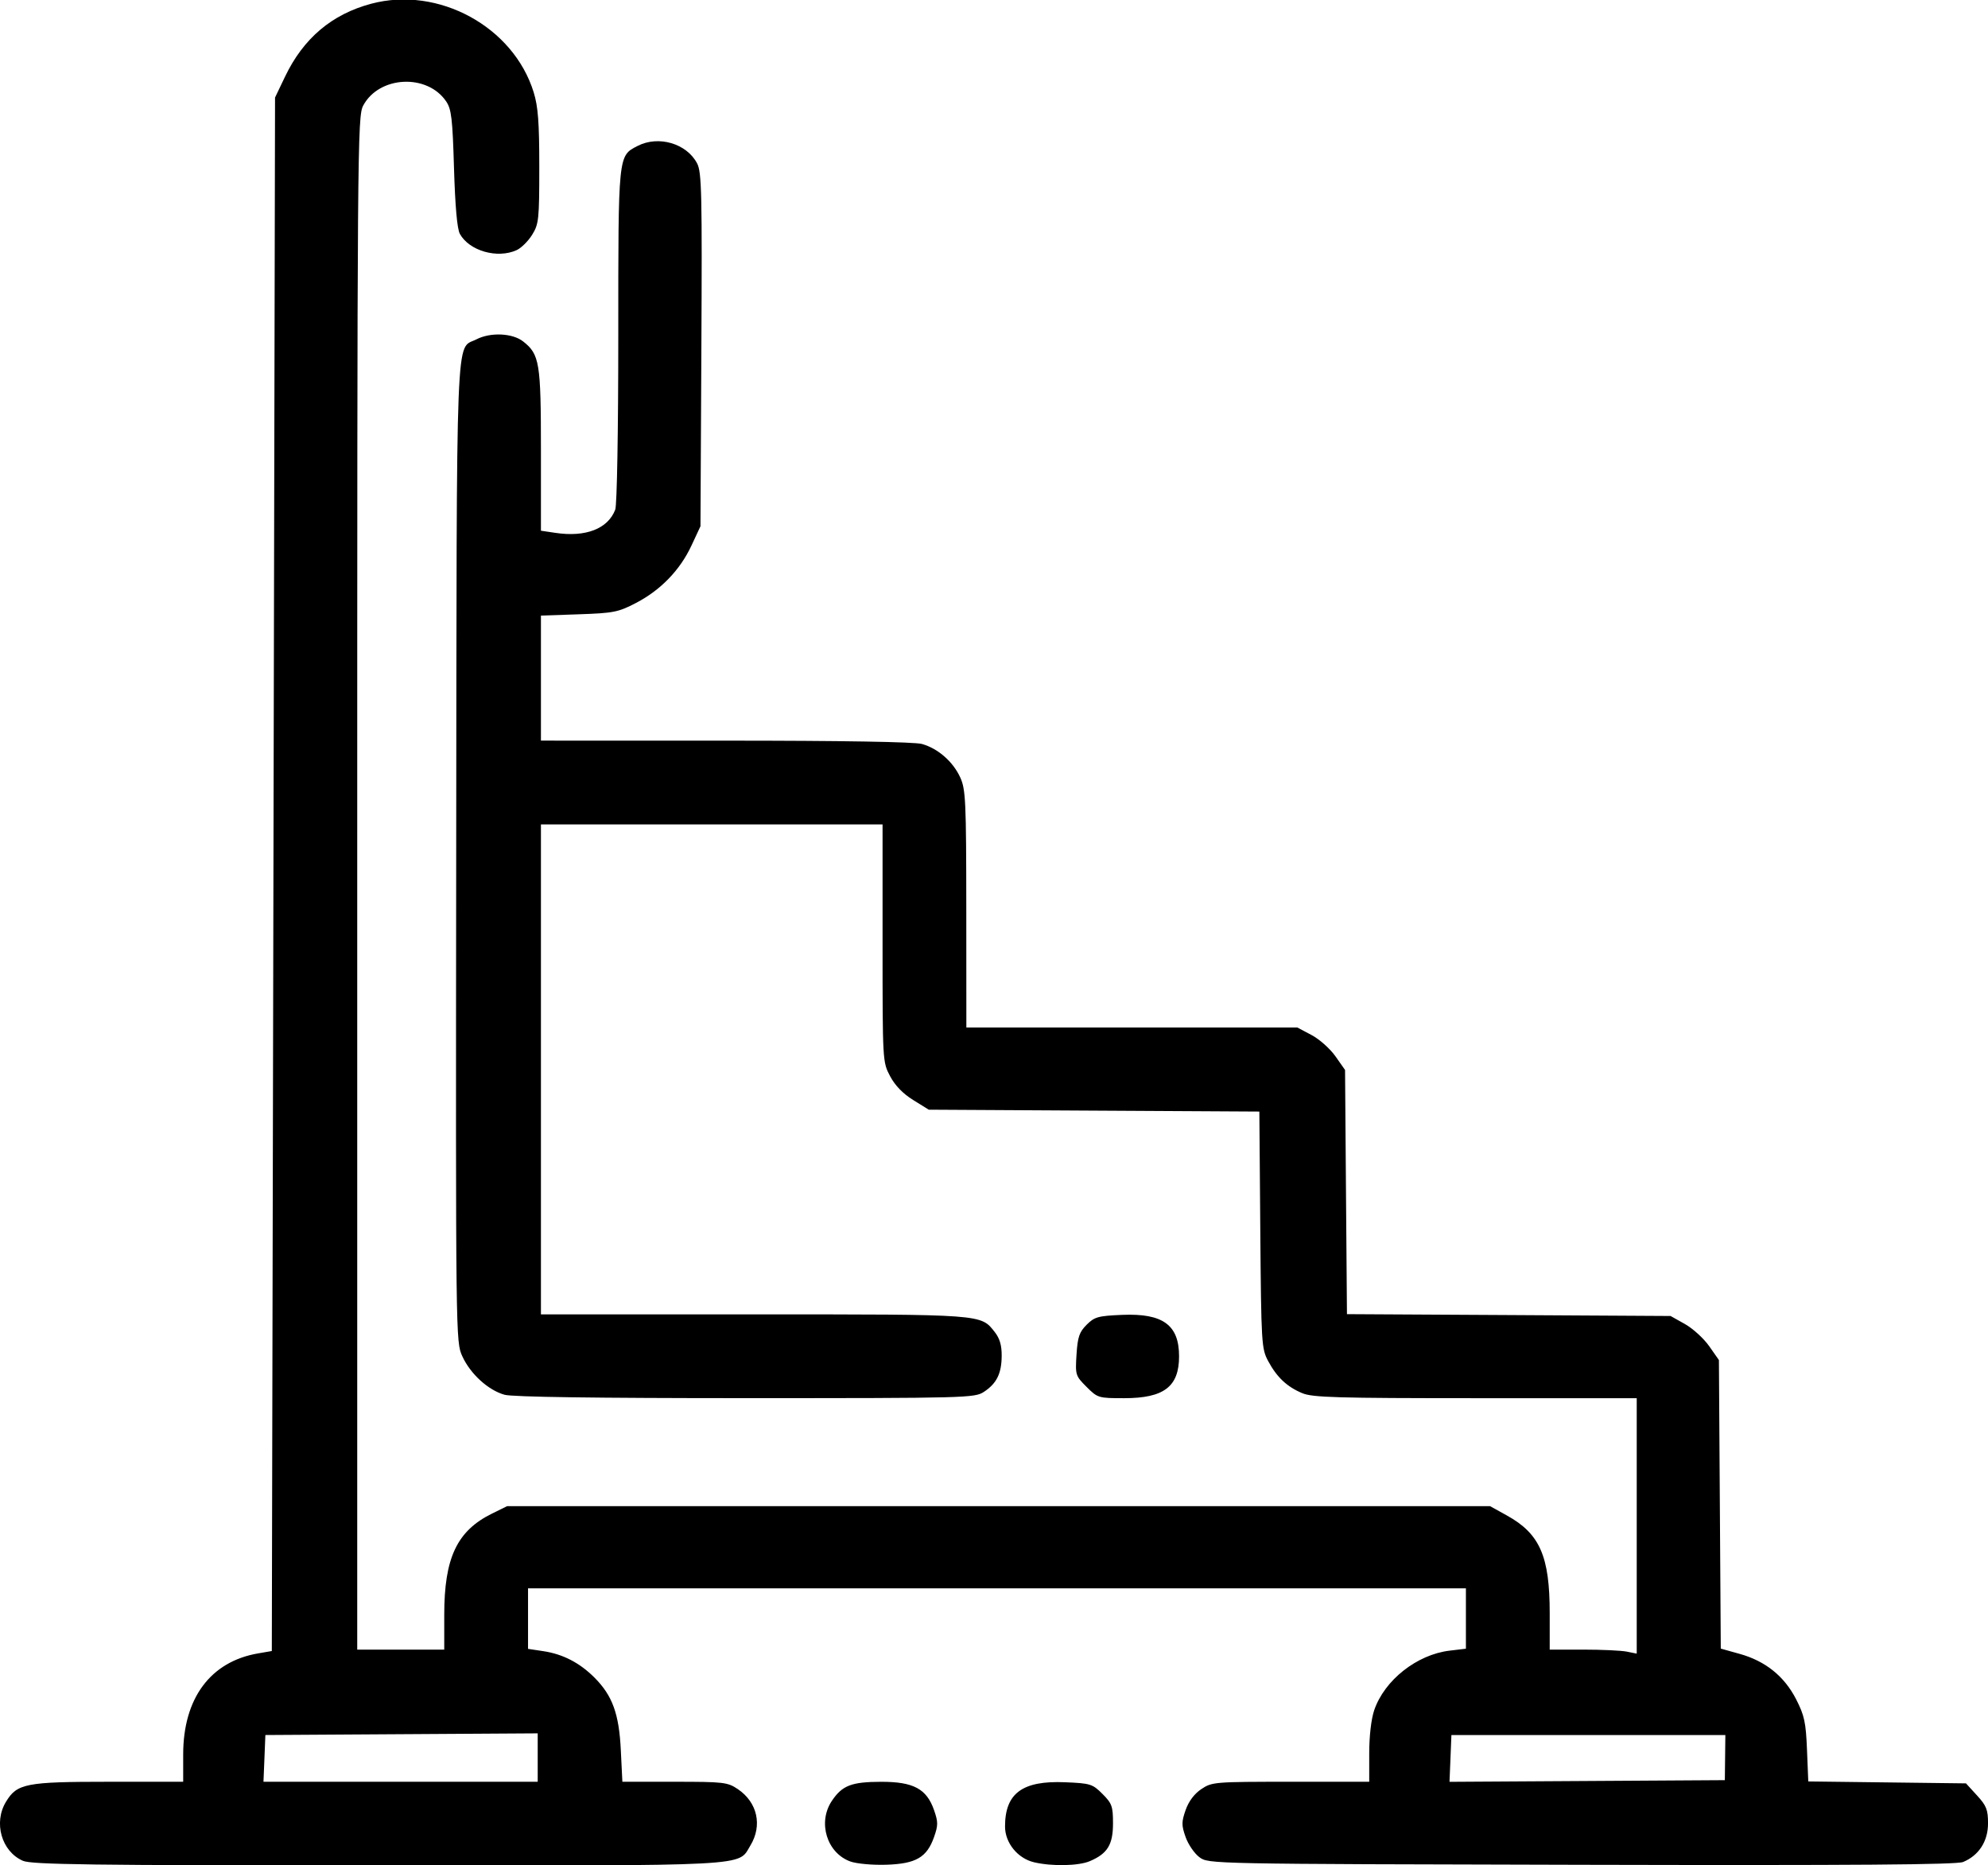 <svg xmlns="http://www.w3.org/2000/svg" xmlns:xlink="http://www.w3.org/1999/xlink" width="500px" height="469px" viewBox="0 0 500 469.234">
    <g id="61e3ecfb-3ca0-41c5-b69d-6488a84c63a9">
<g style="">
		<g id="61e3ecfb-3ca0-41c5-b69d-6488a84c63a9-child-0">
<path style="stroke: rgb(193,193,193); stroke-width: 0; stroke-dasharray: none; stroke-linecap: butt; stroke-dashoffset: 0; stroke-linejoin: miter; stroke-miterlimit: 4; fill: rgb(0,0,0); fill-rule: nonzero; opacity: 1;" transform="matrix(0.811 0 0 0.811 250 234.617) matrix(1 0 0 1 0 0)  translate(-511.577, -511.529)" d="M 210.27 799.52 C 203.64 796.63 201.07 787.67 205.03 781.19 C 208.47 775.53 211.22 775.00 236.97 775.00 L 260.00 775.00 L 260.00 766.54 C 260.00 749.10 268.46 737.70 283.27 735.17 L 287.50 734.44 L 288.00 493.47 L 288.50 252.50 L 291.61 246.00 C 297.30 234.12 306.13 226.65 318.35 223.39 C 339.21 217.84 362.47 230.52 368.75 250.87 C 370.12 255.31 370.49 260.21 370.49 274.00 C 370.49 290.34 370.34 291.74 368.27 295.08 C 367.05 297.05 364.89 299.18 363.48 299.83 C 357.49 302.56 348.78 300.08 345.85 294.80 C 345.01 293.29 344.39 286.32 344.03 274.50 C 343.58 259.03 343.23 256.11 341.60 253.70 C 335.71 245.00 320.80 245.75 315.86 254.98 C 314.06 258.36 314.00 266.21 314.00 496.23 L 314.00 734.00 L 327.50 734.00 L 341.00 734.00 L 341.00 723.18 C 341.00 705.53 344.95 697.16 355.81 691.81 L 360.50 689.50 L 513.00 689.50 L 665.50 689.50 L 670.75 692.41 C 680.94 698.06 684.00 705.04 684.00 722.66 L 684.00 734.00 L 694.38 734.00 C 700.08 734.00 706.16 734.28 707.88 734.62 L 711.00 735.25 L 711.00 695.62 L 711.00 656.00 L 660.97 656.00 C 618.07 656.00 610.41 655.78 607.23 654.45 C 602.49 652.47 599.35 649.52 596.65 644.50 C 594.58 640.65 594.49 639.17 594.20 603.79 L 593.91 567.08 L 542.62 566.79 L 491.34 566.50 L 486.50 563.50 C 483.32 561.53 480.86 558.99 479.33 556.09 C 477.01 551.71 477.00 551.49 477.00 514.84 L 477.00 478.00 L 424.00 478.00 L 371.00 478.00 L 371.00 554.00 L 371.00 630.00 L 437.03 630.00 C 508.68 630.00 507.42 629.91 511.83 635.51 C 513.36 637.46 513.99 639.63 513.96 642.88 C 513.92 648.37 512.41 651.43 508.43 654.05 C 505.60 655.92 503.00 655.99 434.50 655.99 C 388.02 655.99 362.20 655.63 359.72 654.94 C 354.65 653.53 349.12 648.49 346.61 643.00 C 344.56 638.52 344.55 637.92 344.71 486.82 C 344.89 319.70 344.45 330.89 350.97 327.52 C 355.34 325.26 362.18 325.56 365.49 328.17 C 370.58 332.18 371.00 334.73 371.00 361.91 L 371.00 386.88 L 375.50 387.55 C 384.90 388.96 391.80 386.28 394.06 380.34 C 394.60 378.92 395.00 356.05 395.00 326.39 C 395.00 269.91 394.93 270.64 400.97 267.52 C 407.46 264.16 416.27 266.75 419.48 272.97 C 420.88 275.67 421.03 282.45 420.78 330.76 L 420.50 385.50 L 417.70 391.50 C 414.15 399.11 408.15 405.31 400.50 409.29 C 394.98 412.16 393.56 412.44 382.75 412.81 L 371.00 413.21 L 371.00 432.61 L 371.00 452.00 L 428.25 452.01 C 464.55 452.01 486.86 452.39 489.22 453.04 C 494.19 454.43 498.88 458.53 501.12 463.46 C 502.79 467.14 502.96 470.76 502.98 504.25 L 503.00 541.00 L 554.34 541.00 L 605.69 541.00 L 610.09 543.33 C 612.52 544.61 615.85 547.57 617.50 549.91 L 620.50 554.17 L 620.79 592.05 L 621.09 629.93 L 671.29 630.21 L 721.50 630.50 L 725.96 633.00 C 728.41 634.38 731.78 637.45 733.46 639.83 L 736.50 644.17 L 736.79 688.93 L 737.08 733.69 L 742.92 735.32 C 750.93 737.54 756.80 742.27 760.46 749.41 C 763.03 754.44 763.49 756.58 763.83 765.07 L 764.23 774.90 L 788.69 775.20 L 813.16 775.50 L 816.58 779.24 C 819.51 782.43 820.00 783.68 820.00 787.91 C 820.00 793.47 817.16 797.86 812.27 799.89 C 810.23 800.73 778.94 800.96 693.82 800.76 C 578.25 800.50 578.14 800.50 575.32 798.41 C 573.77 797.26 571.84 794.45 571.03 792.16 C 569.74 788.50 569.74 787.49 571.03 783.78 C 571.98 781.07 573.71 778.75 575.90 777.28 C 579.20 775.06 579.95 775.00 603.65 775.00 L 628.00 775.00 L 628.00 766.18 C 628.00 760.82 628.61 755.56 629.55 752.79 C 632.73 743.47 642.81 735.52 652.96 734.32 L 658.00 733.72 L 658.00 724.36 L 658.00 715.00 L 512.50 715.00 L 367.00 715.00 L 367.00 724.39 L 367.00 733.77 L 371.73 734.48 C 377.80 735.39 383.01 738.08 387.60 742.67 C 393.19 748.26 395.25 753.93 395.79 765.25 L 396.27 775.00 L 412.49 775.00 C 427.71 775.00 428.91 775.14 432.09 777.28 C 438.18 781.39 439.78 788.57 435.97 794.81 C 432.01 801.32 437.87 801.00 320.28 800.96 C 230.86 800.93 212.97 800.69 210.27 799.52 Z M 370.00 767.49 L 370.00 759.98 L 327.75 760.24 L 285.50 760.50 L 285.21 767.75 L 284.91 775.00 L 327.46 775.00 L 370.00 775.00 L 370.00 767.49 Z M 738.42 767.50 L 738.50 760.50 L 696.00 760.50 L 653.50 760.50 L 653.21 767.76 L 652.91 775.02 L 695.63 774.76 L 738.34 774.50 L 738.42 767.50 Z M 467.03 799.74 C 459.70 797.11 456.79 787.58 461.28 780.91 C 464.50 776.13 467.36 775.03 476.60 775.01 C 486.58 775.00 490.67 777.19 492.97 783.78 C 494.26 787.49 494.26 788.50 492.97 792.16 C 490.74 798.48 487.36 800.44 478.18 800.74 C 473.92 800.88 468.96 800.43 467.03 799.74 Z M 524.01 799.98 C 518.92 798.78 515.00 793.96 515.00 788.89 C 515.00 778.57 520.38 774.60 533.59 775.15 C 541.51 775.48 542.14 775.68 545.23 778.77 C 548.18 781.72 548.50 782.61 548.50 787.91 C 548.50 794.53 546.79 797.31 541.28 799.64 C 537.79 801.12 529.56 801.28 524.01 799.98 Z M 540.28 652.48 C 536.86 649.06 536.78 648.80 537.18 642.46 C 537.53 637.01 538.04 635.50 540.32 633.22 C 542.77 630.77 543.87 630.47 551.38 630.15 C 563.99 629.63 569.00 633.29 569.00 643.00 C 569.00 652.43 564.32 656.00 551.95 656.00 C 543.96 656.00 543.73 655.93 540.28 652.48 Z" stroke-linecap="round"/>
</g>
</g>
</g>

  </svg>